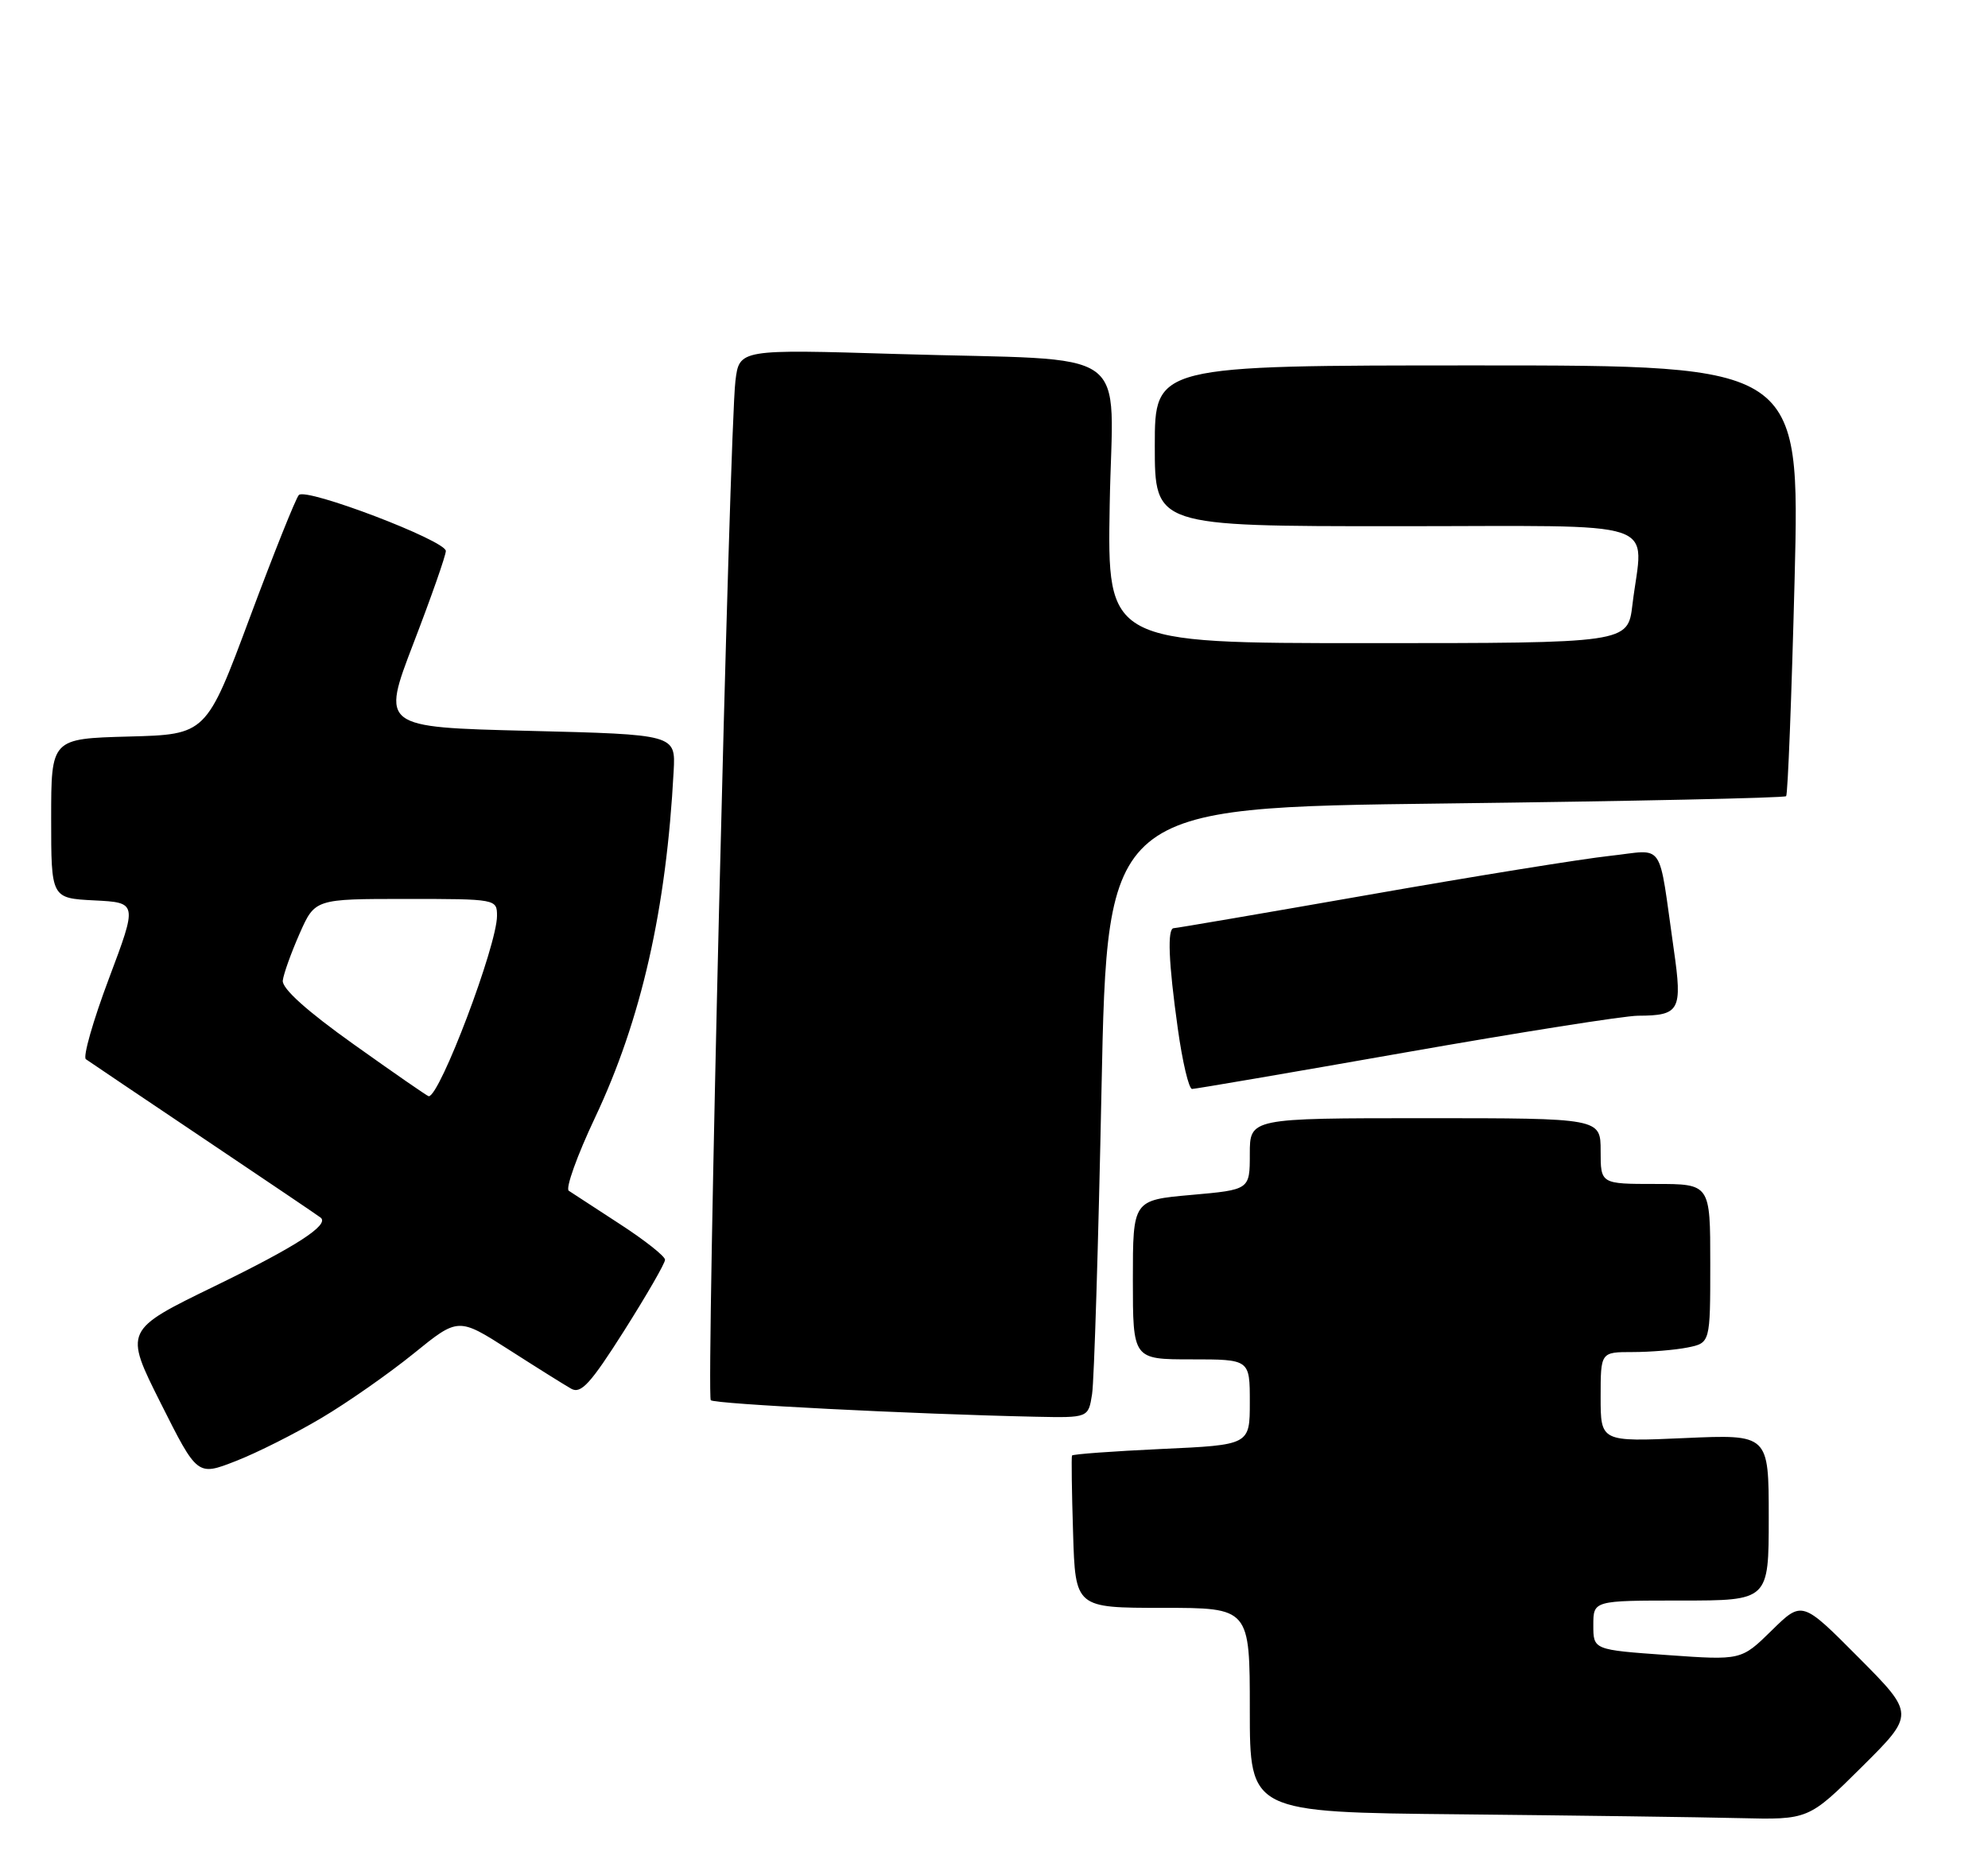 <?xml version="1.0" encoding="UTF-8" standalone="no"?>
<!DOCTYPE svg PUBLIC "-//W3C//DTD SVG 1.1//EN" "http://www.w3.org/Graphics/SVG/1.1/DTD/svg11.dtd" >
<svg xmlns="http://www.w3.org/2000/svg" xmlns:xlink="http://www.w3.org/1999/xlink" version="1.1" viewBox="0 0 272 256">
 <g >
 <path fill="currentColor"
d=" M 254.73 241.77 C 262.00 234.55 262.00 234.55 254.28 226.78 C 246.56 219.01 246.56 219.01 242.40 223.10 C 238.24 227.18 238.24 227.18 228.12 226.46 C 218.00 225.74 218.00 225.74 218.00 222.37 C 218.00 219.00 218.00 219.00 230.00 219.00 C 242.00 219.00 242.00 219.00 242.00 207.63 C 242.00 196.26 242.00 196.26 230.50 196.77 C 219.00 197.28 219.00 197.28 219.00 191.14 C 219.00 185.00 219.00 185.00 223.38 185.00 C 225.78 185.00 229.16 184.72 230.88 184.38 C 234.00 183.75 234.00 183.75 234.00 172.88 C 234.00 162.00 234.00 162.00 226.50 162.00 C 219.00 162.00 219.00 162.00 219.00 157.50 C 219.00 153.00 219.00 153.00 195.00 153.00 C 171.00 153.00 171.00 153.00 171.00 157.90 C 171.00 162.79 171.00 162.79 163.00 163.50 C 155.00 164.21 155.00 164.21 155.00 175.10 C 155.00 186.00 155.00 186.00 163.00 186.00 C 171.00 186.00 171.00 186.00 171.00 191.85 C 171.00 197.71 171.00 197.71 158.92 198.26 C 152.28 198.57 146.77 198.97 146.67 199.16 C 146.58 199.35 146.64 204.11 146.82 209.75 C 147.13 220.00 147.13 220.00 159.07 220.00 C 171.00 220.00 171.00 220.00 171.00 233.98 C 171.00 247.97 171.00 247.97 199.75 248.25 C 215.56 248.41 232.76 248.64 237.98 248.77 C 247.45 249.00 247.45 249.00 254.73 241.77 Z  M 44.00 194.01 C 47.58 191.89 53.24 187.92 56.60 185.20 C 62.70 180.25 62.70 180.25 69.60 184.66 C 73.39 187.09 77.24 189.50 78.14 190.01 C 79.48 190.78 80.78 189.36 85.39 182.09 C 88.47 177.22 91.00 172.85 90.99 172.37 C 90.99 171.89 88.22 169.70 84.83 167.50 C 81.45 165.30 78.30 163.24 77.82 162.93 C 77.35 162.61 78.96 158.11 81.41 152.93 C 87.75 139.50 91.17 124.42 92.17 105.50 C 92.44 100.50 92.44 100.50 72.30 100.00 C 52.17 99.50 52.17 99.50 56.58 88.00 C 59.01 81.68 61.00 76.00 61.00 75.39 C 61.00 73.97 41.90 66.69 40.89 67.73 C 40.48 68.15 37.46 75.70 34.18 84.50 C 28.22 100.50 28.22 100.50 17.61 100.78 C 7.00 101.07 7.00 101.07 7.00 111.99 C 7.00 122.90 7.00 122.90 12.90 123.20 C 18.81 123.50 18.81 123.50 14.89 133.93 C 12.73 139.67 11.32 144.62 11.75 144.93 C 12.19 145.24 19.51 150.18 28.02 155.89 C 36.53 161.61 43.68 166.43 43.89 166.62 C 45.07 167.62 40.48 170.58 29.40 175.97 C 16.98 182.01 16.98 182.01 21.99 191.99 C 27.00 201.97 27.00 201.97 32.25 199.92 C 35.14 198.80 40.42 196.14 44.00 194.01 Z  M 149.42 190.75 C 149.70 188.96 150.28 170.18 150.71 149.00 C 151.50 110.50 151.50 110.50 197.73 109.94 C 223.16 109.63 244.15 109.18 244.38 108.94 C 244.61 108.70 245.13 95.34 245.54 79.25 C 246.27 50.00 246.27 50.00 202.13 50.00 C 158.00 50.00 158.00 50.00 158.00 61.00 C 158.00 72.00 158.00 72.00 191.00 72.00 C 228.39 72.00 224.79 70.80 223.35 82.75 C 222.72 88.00 222.72 88.00 187.11 88.00 C 151.50 88.00 151.50 88.00 151.83 69.10 C 152.21 46.90 155.75 49.43 122.83 48.44 C 101.15 47.78 101.15 47.78 100.62 52.14 C 99.80 58.83 96.61 190.95 97.25 191.59 C 97.77 192.11 124.90 193.49 141.70 193.85 C 148.91 194.00 148.91 194.00 149.42 190.75 Z  M 192.30 144.00 C 207.93 141.25 222.24 138.99 224.11 138.98 C 229.84 138.96 230.21 138.28 229.01 129.92 C 226.83 114.68 227.92 116.28 220.24 117.11 C 216.53 117.51 201.73 119.89 187.35 122.42 C 172.97 124.94 160.93 127.00 160.60 127.00 C 159.69 127.00 159.87 131.62 161.15 140.75 C 161.78 145.29 162.66 149.00 163.10 149.00 C 163.54 149.00 176.68 146.75 192.30 144.00 Z  M 48.43 142.92 C 41.99 138.34 38.57 135.26 38.69 134.17 C 38.80 133.25 39.84 130.36 40.99 127.75 C 43.09 123.00 43.09 123.00 55.55 123.00 C 67.91 123.00 68.00 123.02 68.00 125.32 C 68.00 129.36 60.19 150.00 58.66 150.00 C 58.49 150.00 53.89 146.81 48.43 142.92 Z "/>
</g>
</svg>